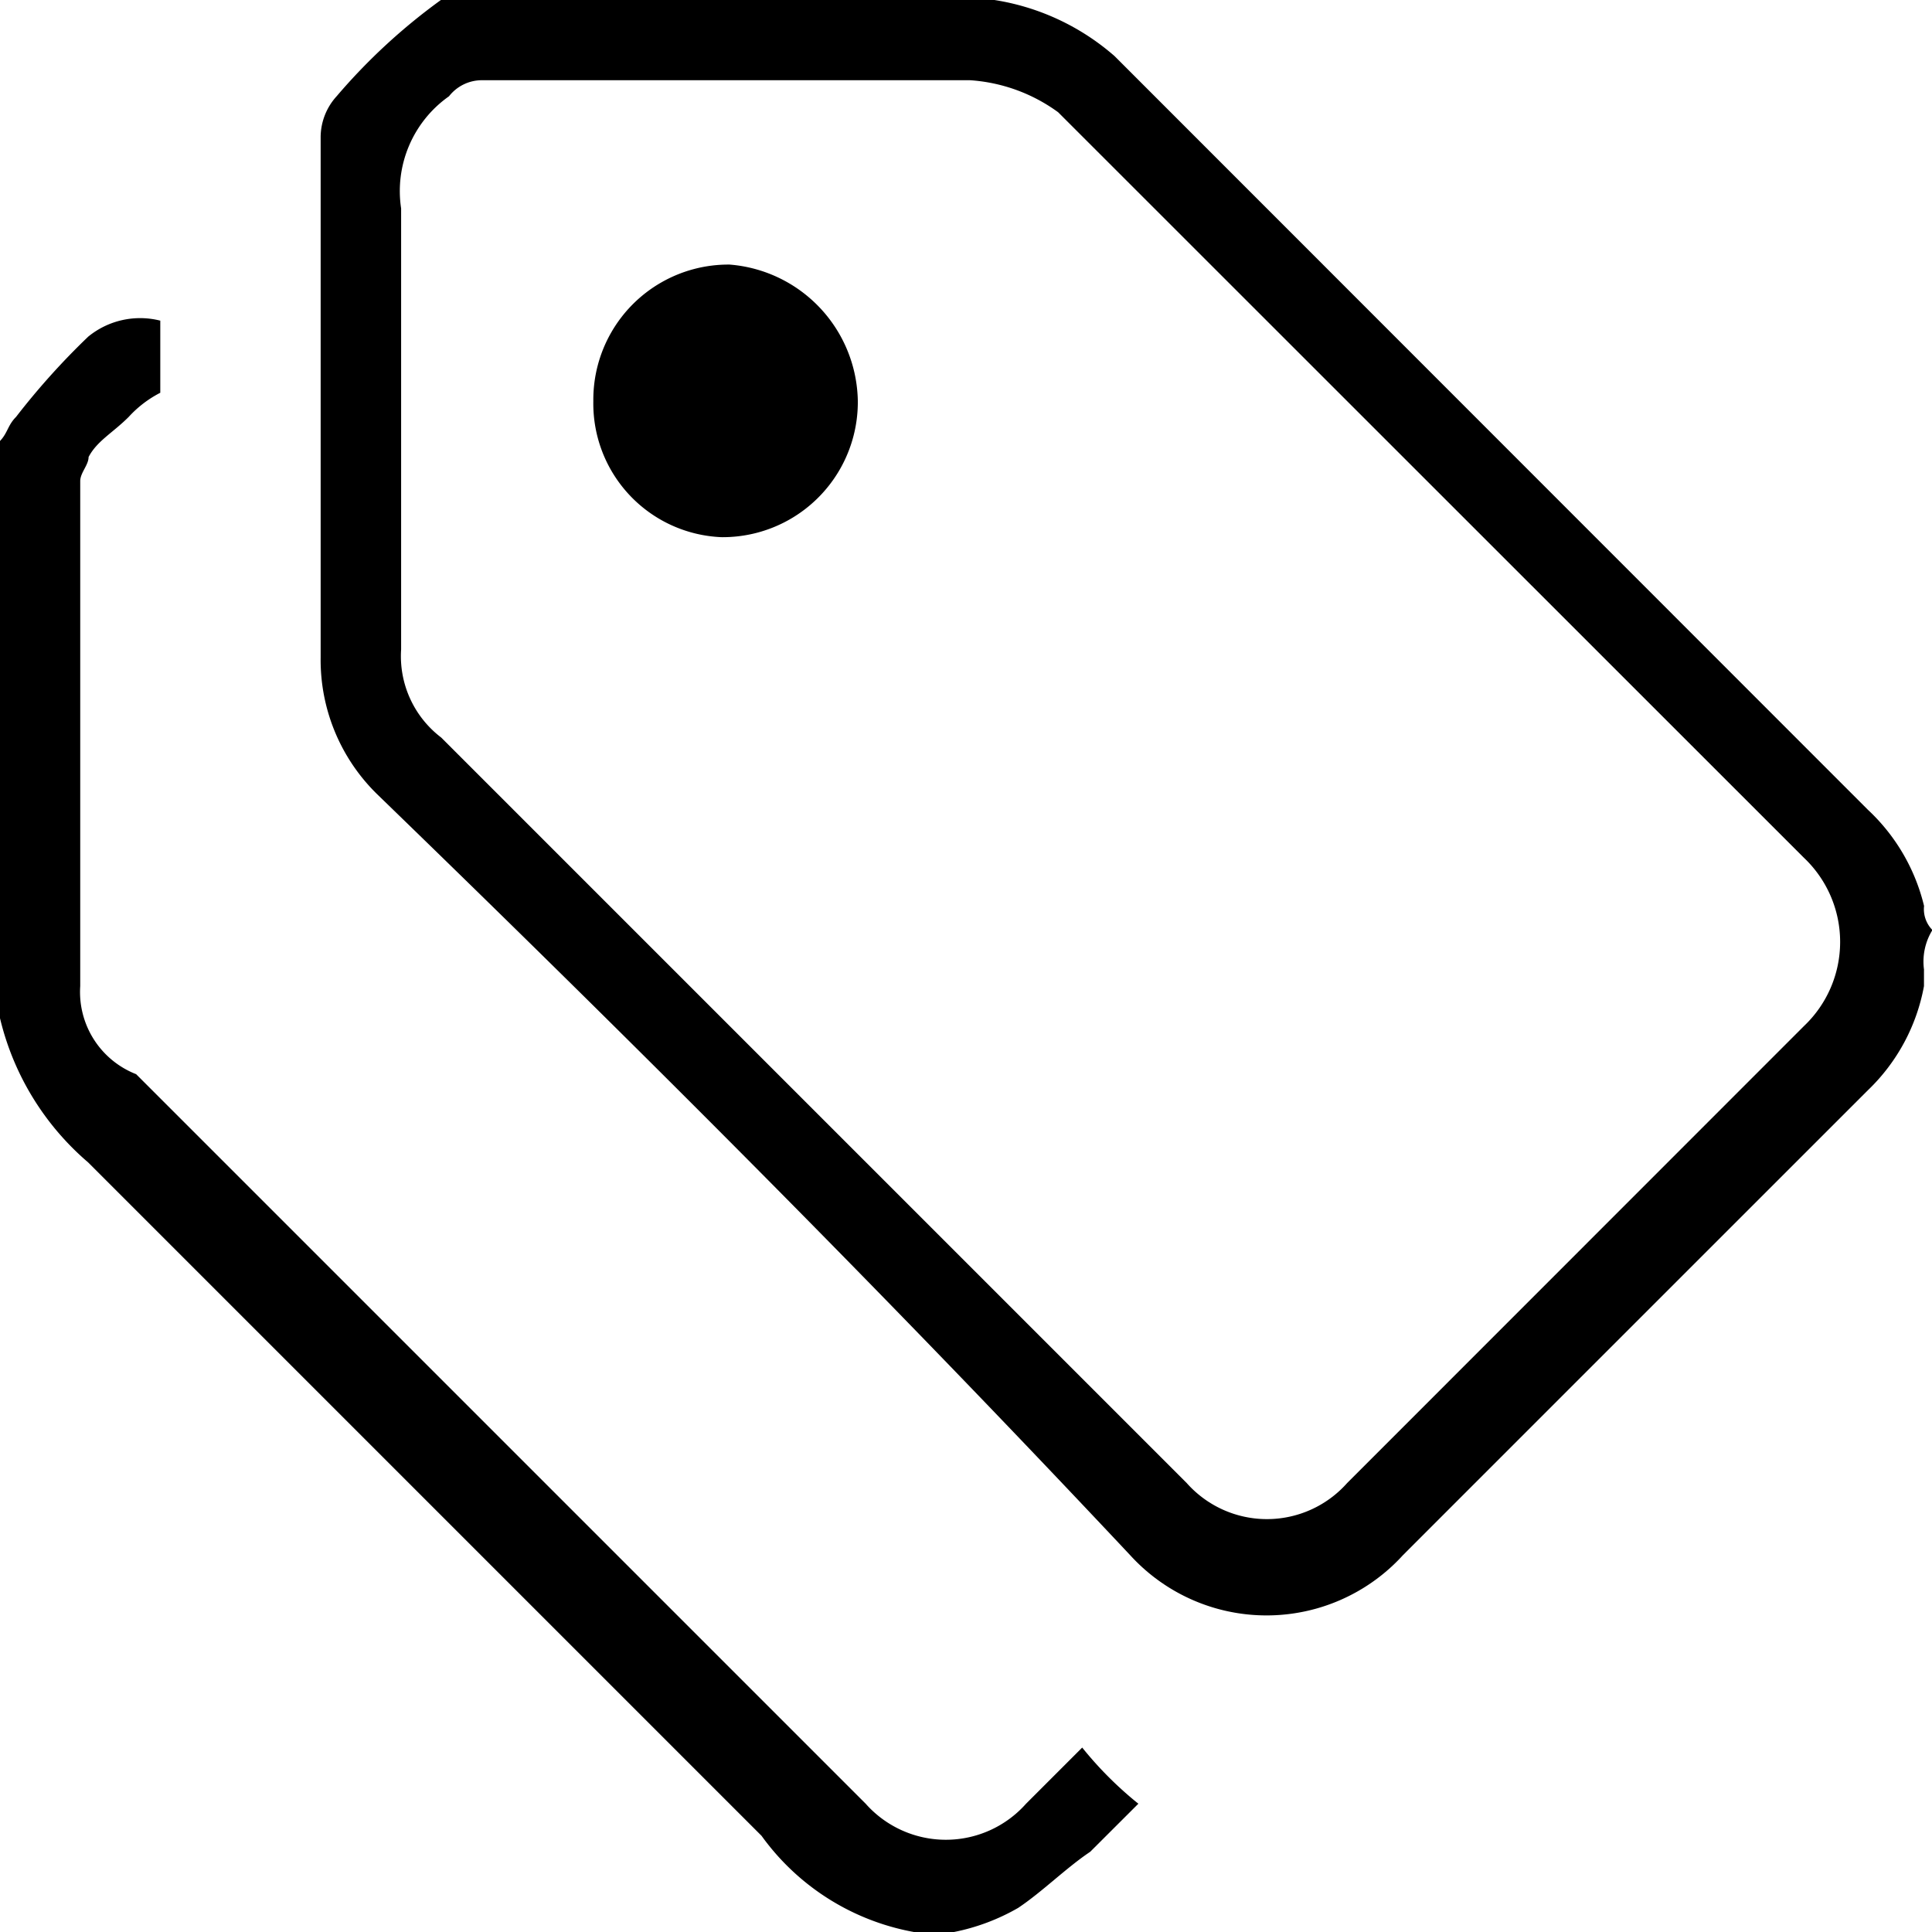 <svg xmlns="http://www.w3.org/2000/svg" width="23.119" height="23.12" viewBox="0 0 23.119 23.12">
  <path id="Trazado_200" data-name="Trazado 200" d="M23.023,11.608V11.8a2.3,2.3,0,0,1-.672,1.247c-1.823,1.823-3.742,3.741-5.564,5.564a2.208,2.208,0,0,1-3.262,0C10.553,15.445,7.578,12.472,4.509,9.5a2.246,2.246,0,0,1-.672-1.631V1.631a.732.732,0,0,1,.192-.48A7.115,7.115,0,0,1,5.276,0H11.9a2.853,2.853,0,0,1,1.438.672L22.352,9.69a2.315,2.315,0,0,1,.672,1.151.356.356,0,0,0,.1.288.719.719,0,0,0-.1.478M4.8,7.771a1.223,1.223,0,0,0,.48,1.055q4.461,4.461,8.921,8.921a1.283,1.283,0,0,0,1.919,0l5.467-5.469a1.387,1.387,0,0,0,0-2.013L12.662,1.343A2.014,2.014,0,0,0,11.608.96H5.756a.5.5,0,0,0-.383.192A1.387,1.387,0,0,0,4.8,2.494V7.771ZM0,12.184A3.266,3.266,0,0,0,1.055,13.91l8.058,8.058a2.879,2.879,0,0,0,1.823,1.151h.48a2.525,2.525,0,0,0,.767-.288c.288-.192.576-.48.863-.672l.576-.575a4.405,4.405,0,0,1-.672-.672l-.672.672a1.283,1.283,0,0,1-1.919,0l-8.73-8.73A1.056,1.056,0,0,1,.96,11.8V5.757c0-.1.1-.192.1-.288.1-.192.288-.288.48-.48A1.338,1.338,0,0,1,1.918,4.7V3.837a.981.981,0,0,0-.863.192,8.725,8.725,0,0,0-.863.96c-.1.1-.1.192-.192.288ZM7.1,4.8A1.6,1.6,0,0,0,8.633,6.428,1.617,1.617,0,0,0,10.265,4.8,1.665,1.665,0,0,0,8.73,3.166,1.617,1.617,0,0,0,7.1,4.8"/>
</svg>
